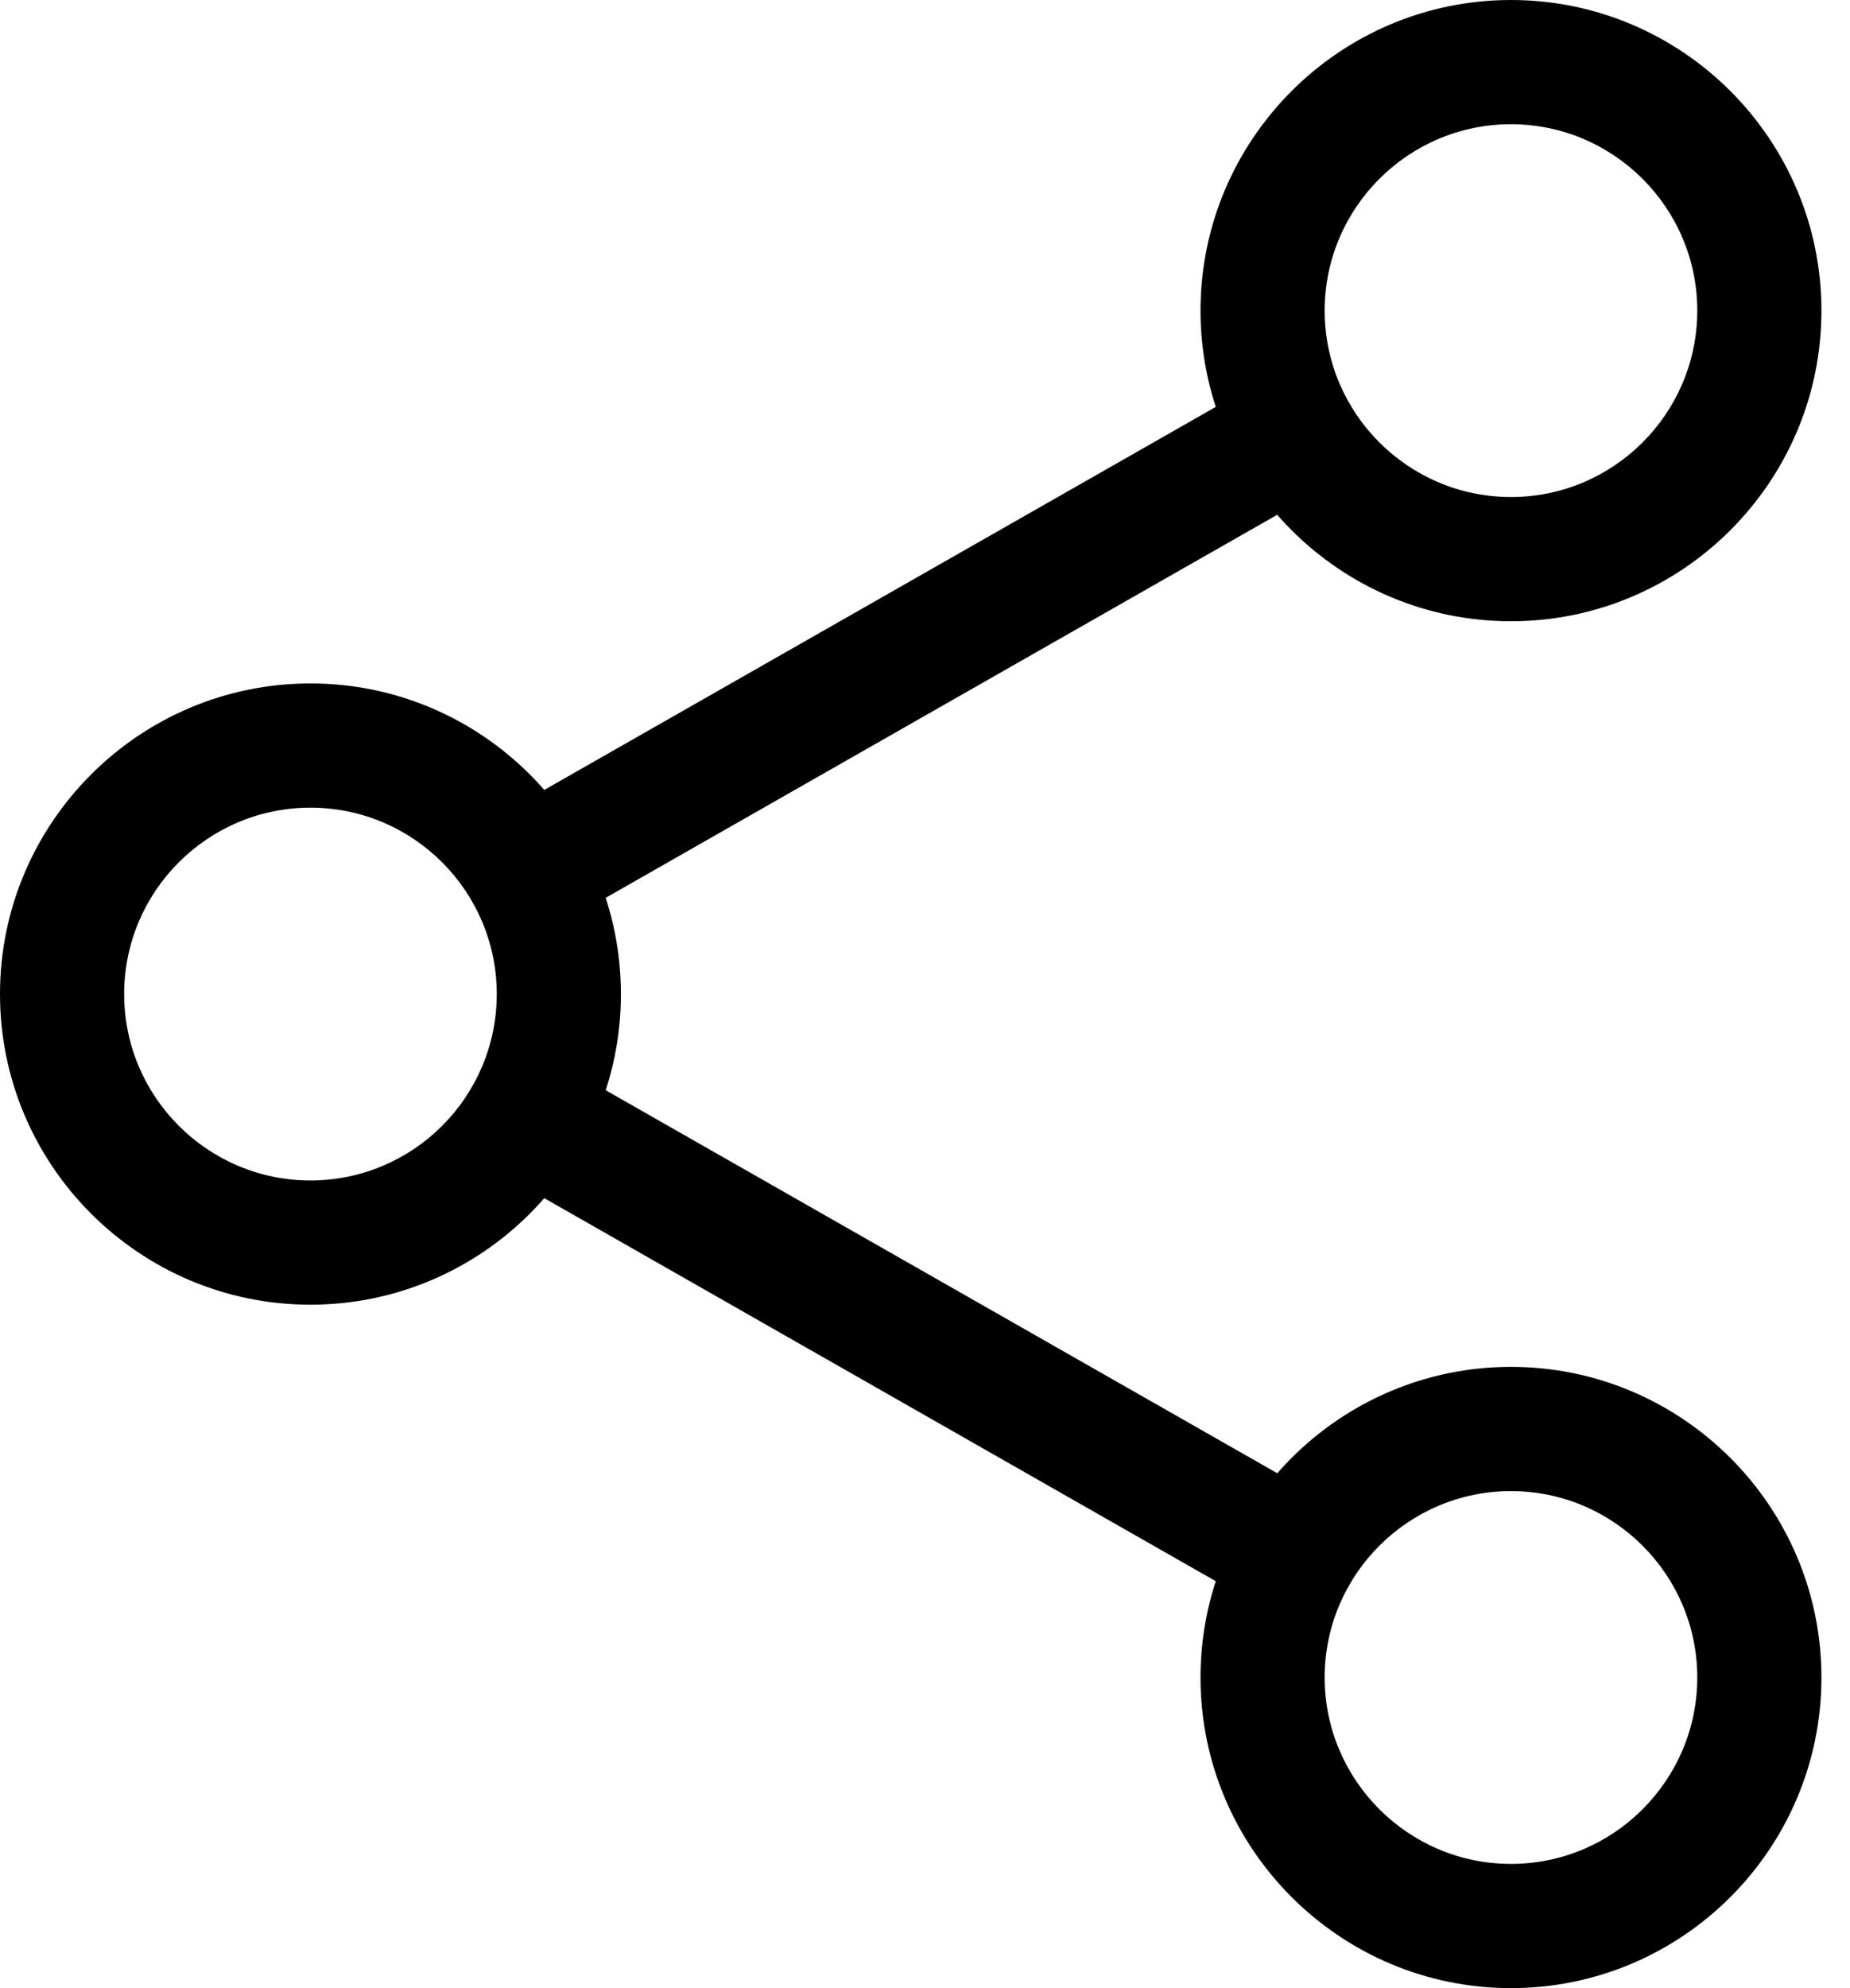 <svg width="27" height="29" viewBox="0 0 27 29" fill="none" xmlns="http://www.w3.org/2000/svg">
<path d="M22.052 9.062C19.555 9.062 17.521 7.03 17.521 4.531C17.521 2.032 19.555 0 22.052 0C24.55 0 26.583 2.032 26.583 4.531C26.583 7.03 24.55 9.062 22.052 9.062ZM22.052 1.812C20.554 1.812 19.333 3.032 19.333 4.531C19.333 6.031 20.554 7.25 22.052 7.25C23.55 7.25 24.771 6.031 24.771 4.531C24.771 3.032 23.55 1.812 22.052 1.812Z" fill="black"/>
<path d="M22.052 29C19.555 29 17.521 26.968 17.521 24.469C17.521 21.97 19.555 19.938 22.052 19.938C24.55 19.938 26.583 21.97 26.583 24.469C26.583 26.968 24.55 29 22.052 29ZM22.052 21.75C20.554 21.75 19.333 22.969 19.333 24.469C19.333 25.968 20.554 27.188 22.052 27.188C23.55 27.188 24.771 25.968 24.771 24.469C24.771 22.969 23.55 21.75 22.052 21.75Z" fill="black"/>
<path d="M4.531 19.031C2.034 19.031 0 16.999 0 14.5C0 12.001 2.034 9.969 4.531 9.969C7.029 9.969 9.062 12.001 9.062 14.5C9.062 16.999 7.029 19.031 4.531 19.031ZM4.531 11.781C3.033 11.781 1.812 13 1.812 14.5C1.812 16 3.033 17.219 4.531 17.219C6.03 17.219 7.25 16 7.25 14.5C7.25 13 6.03 11.781 4.531 11.781Z" fill="black"/>
<path d="M7.686 13.618C7.371 13.618 7.064 13.454 6.898 13.161C6.651 12.726 6.802 12.173 7.237 11.925L18.449 5.533C18.883 5.283 19.437 5.435 19.684 5.871C19.931 6.306 19.78 6.86 19.345 7.107L8.133 13.499C7.992 13.579 7.839 13.618 7.686 13.618Z" fill="black"/>
<path d="M18.897 23.587C18.745 23.587 18.591 23.548 18.45 23.467L7.238 17.075C6.803 16.827 6.652 16.274 6.9 15.839C7.146 15.403 7.7 15.252 8.135 15.501L19.347 21.892C19.782 22.14 19.933 22.694 19.685 23.129C19.518 23.422 19.211 23.587 18.897 23.587Z" fill="black"/>
</svg>
